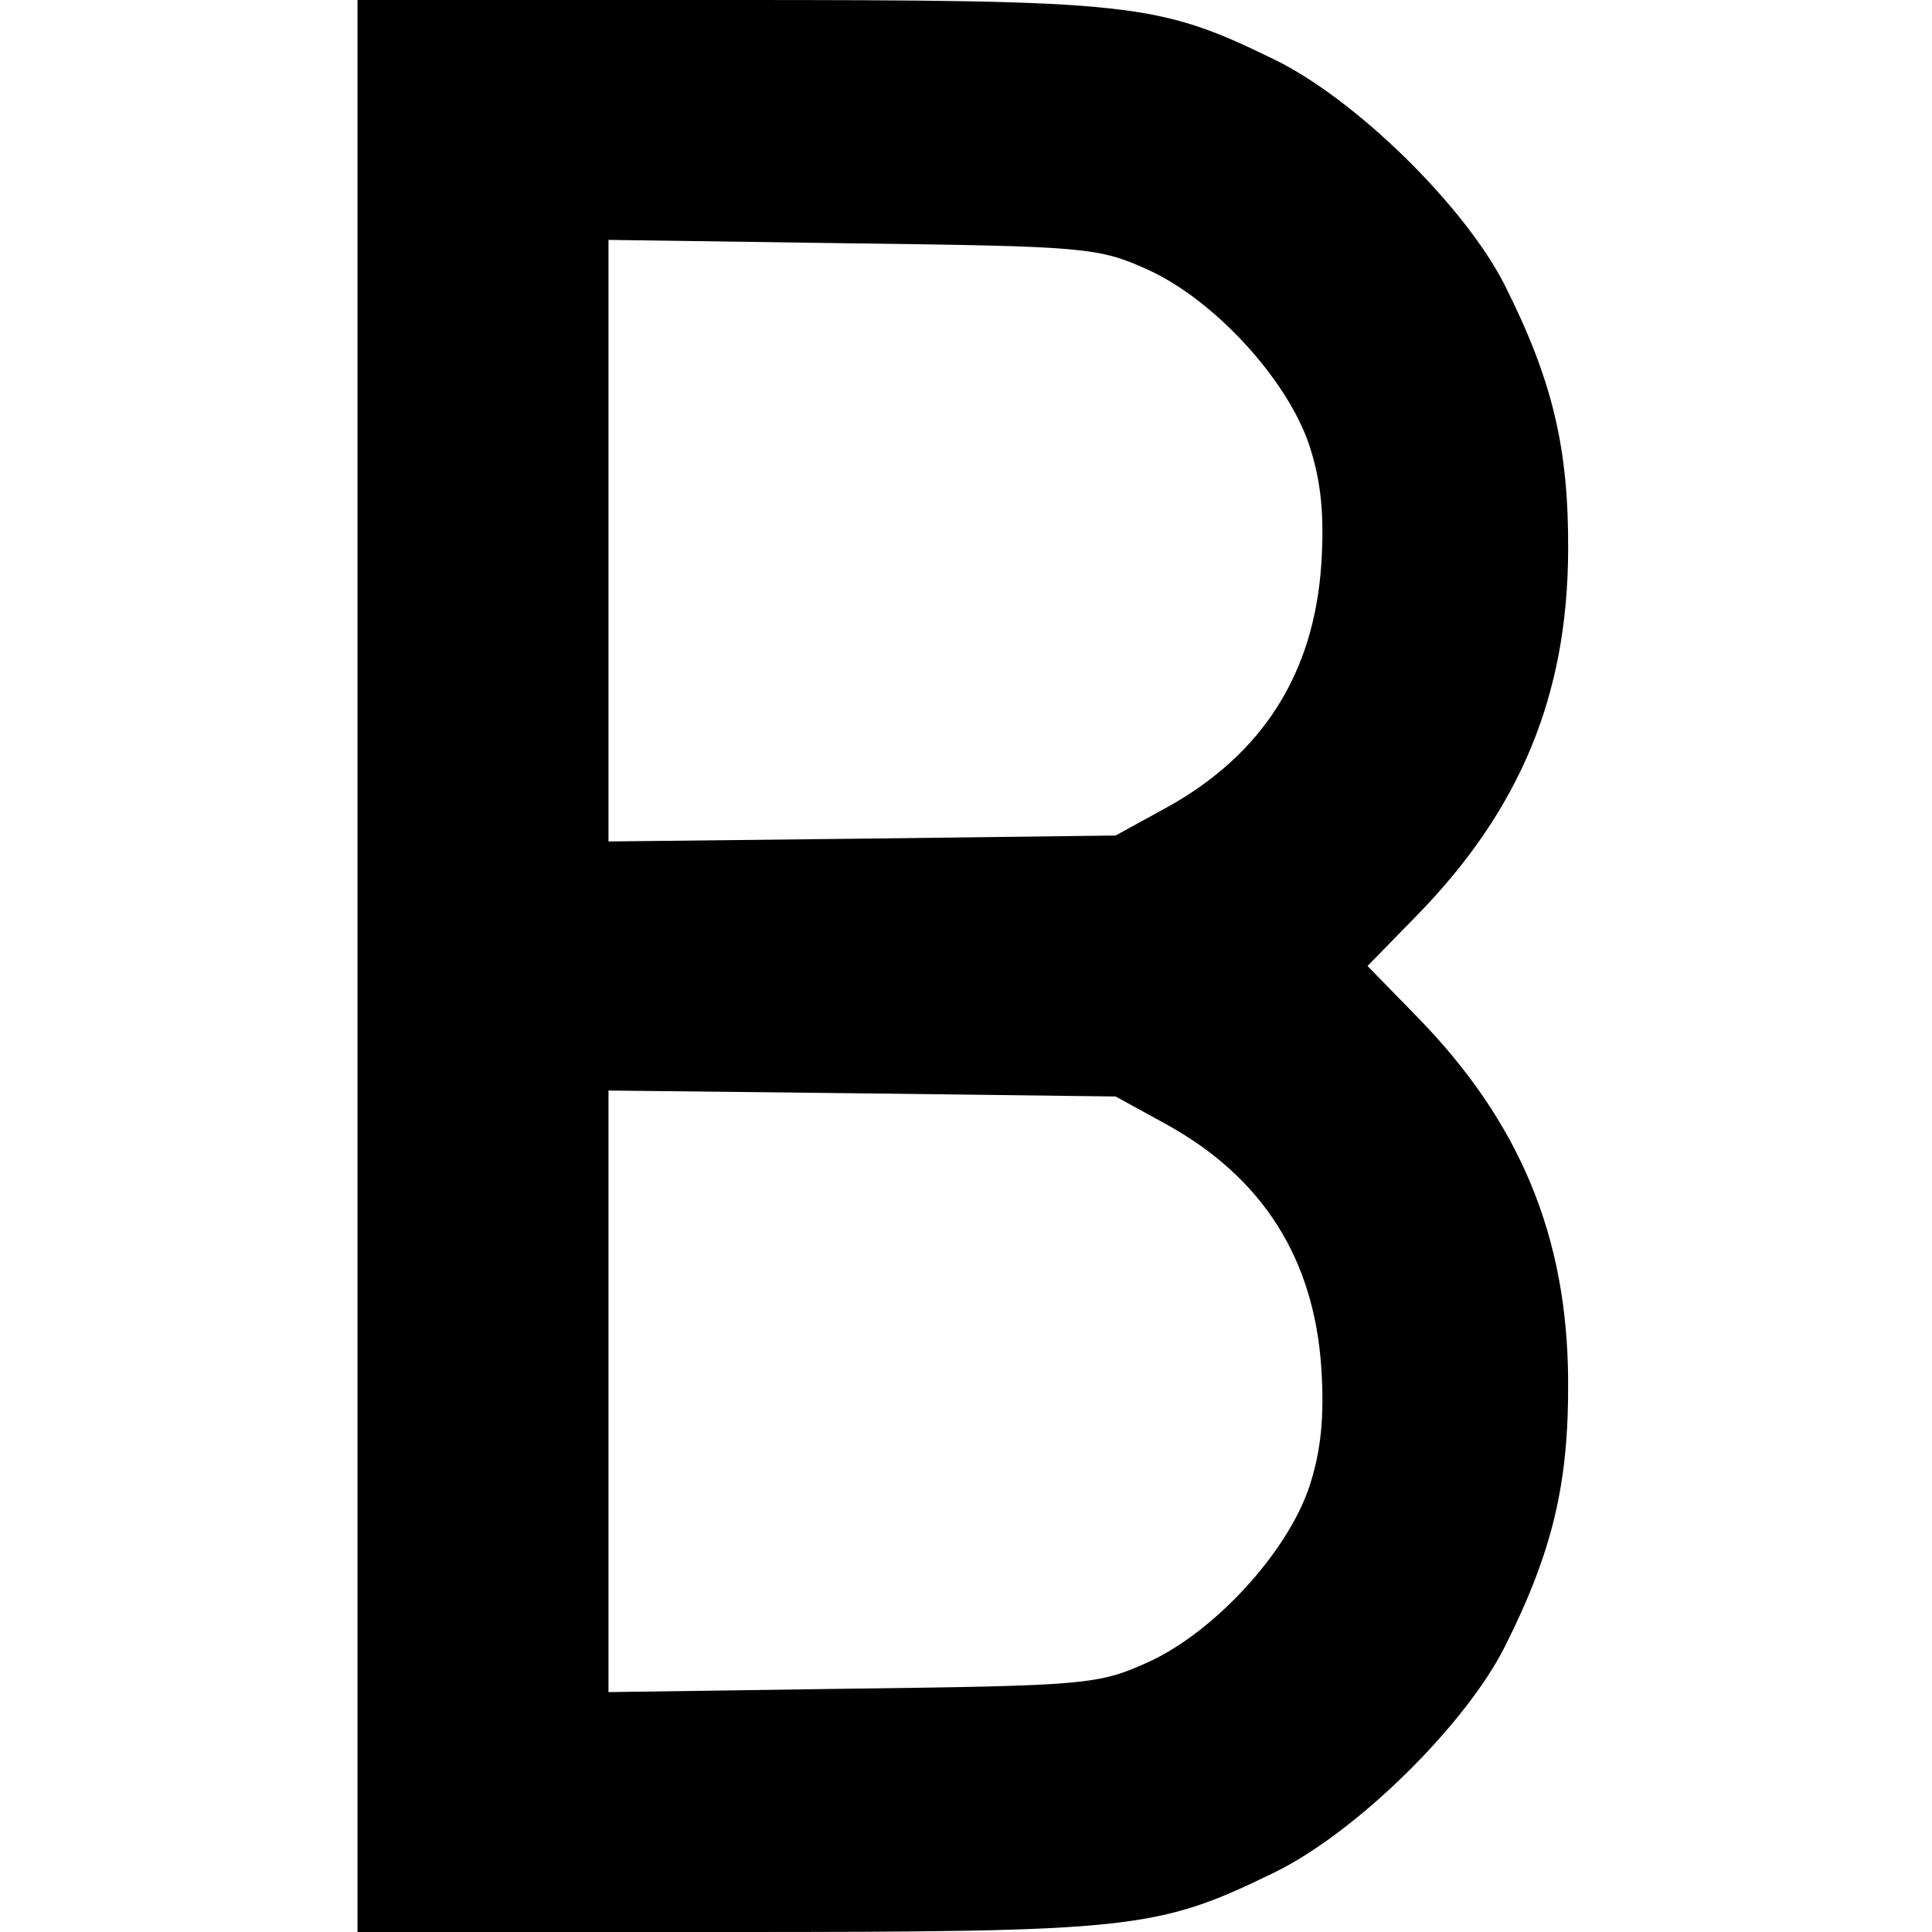 <?xml version="1.0" encoding="UTF-8"?>
<svg xmlns="http://www.w3.org/2000/svg" xmlns:xlink="http://www.w3.org/1999/xlink" width="24px" height="24px" viewBox="0 0 24 24" version="1.1">
<g id="surface1">
<path style=" stroke:none;fill-rule:evenodd;fill:rgb(0%,0%,0%);fill-opacity:1;" d="M 4.441 12 L 4.441 24 L 9.035 24 C 14.086 24 14.375 23.969 15.828 23.262 C 16.84 22.77 18.199 21.438 18.695 20.453 C 19.285 19.277 19.488 18.434 19.48 17.16 C 19.473 15.363 18.883 13.941 17.602 12.629 L 16.988 12 L 17.602 11.371 C 18.883 10.059 19.473 8.637 19.48 6.84 C 19.488 5.566 19.285 4.723 18.695 3.547 C 18.199 2.562 16.84 1.23 15.828 0.738 C 14.375 0.031 14.086 0 9.035 0 L 4.441 0 L 4.441 12 M 7.559 6.719 L 7.559 10.453 L 10.711 10.418 L 13.859 10.379 L 14.5 10.027 C 15.688 9.367 16.324 8.363 16.414 7.004 C 16.453 6.395 16.41 5.977 16.266 5.535 C 15.992 4.711 15.078 3.719 14.254 3.348 C 13.648 3.074 13.477 3.059 10.59 3.023 L 7.559 2.98 L 7.559 6.719 M 7.559 17.281 L 7.559 21.02 L 10.59 20.977 C 13.477 20.941 13.648 20.926 14.254 20.652 C 15.078 20.281 15.992 19.289 16.266 18.465 C 16.41 18.023 16.453 17.605 16.414 16.996 C 16.324 15.637 15.688 14.633 14.5 13.973 L 13.859 13.621 L 10.711 13.582 L 7.559 13.547 L 7.559 17.281 "/>
</g>
</svg>
